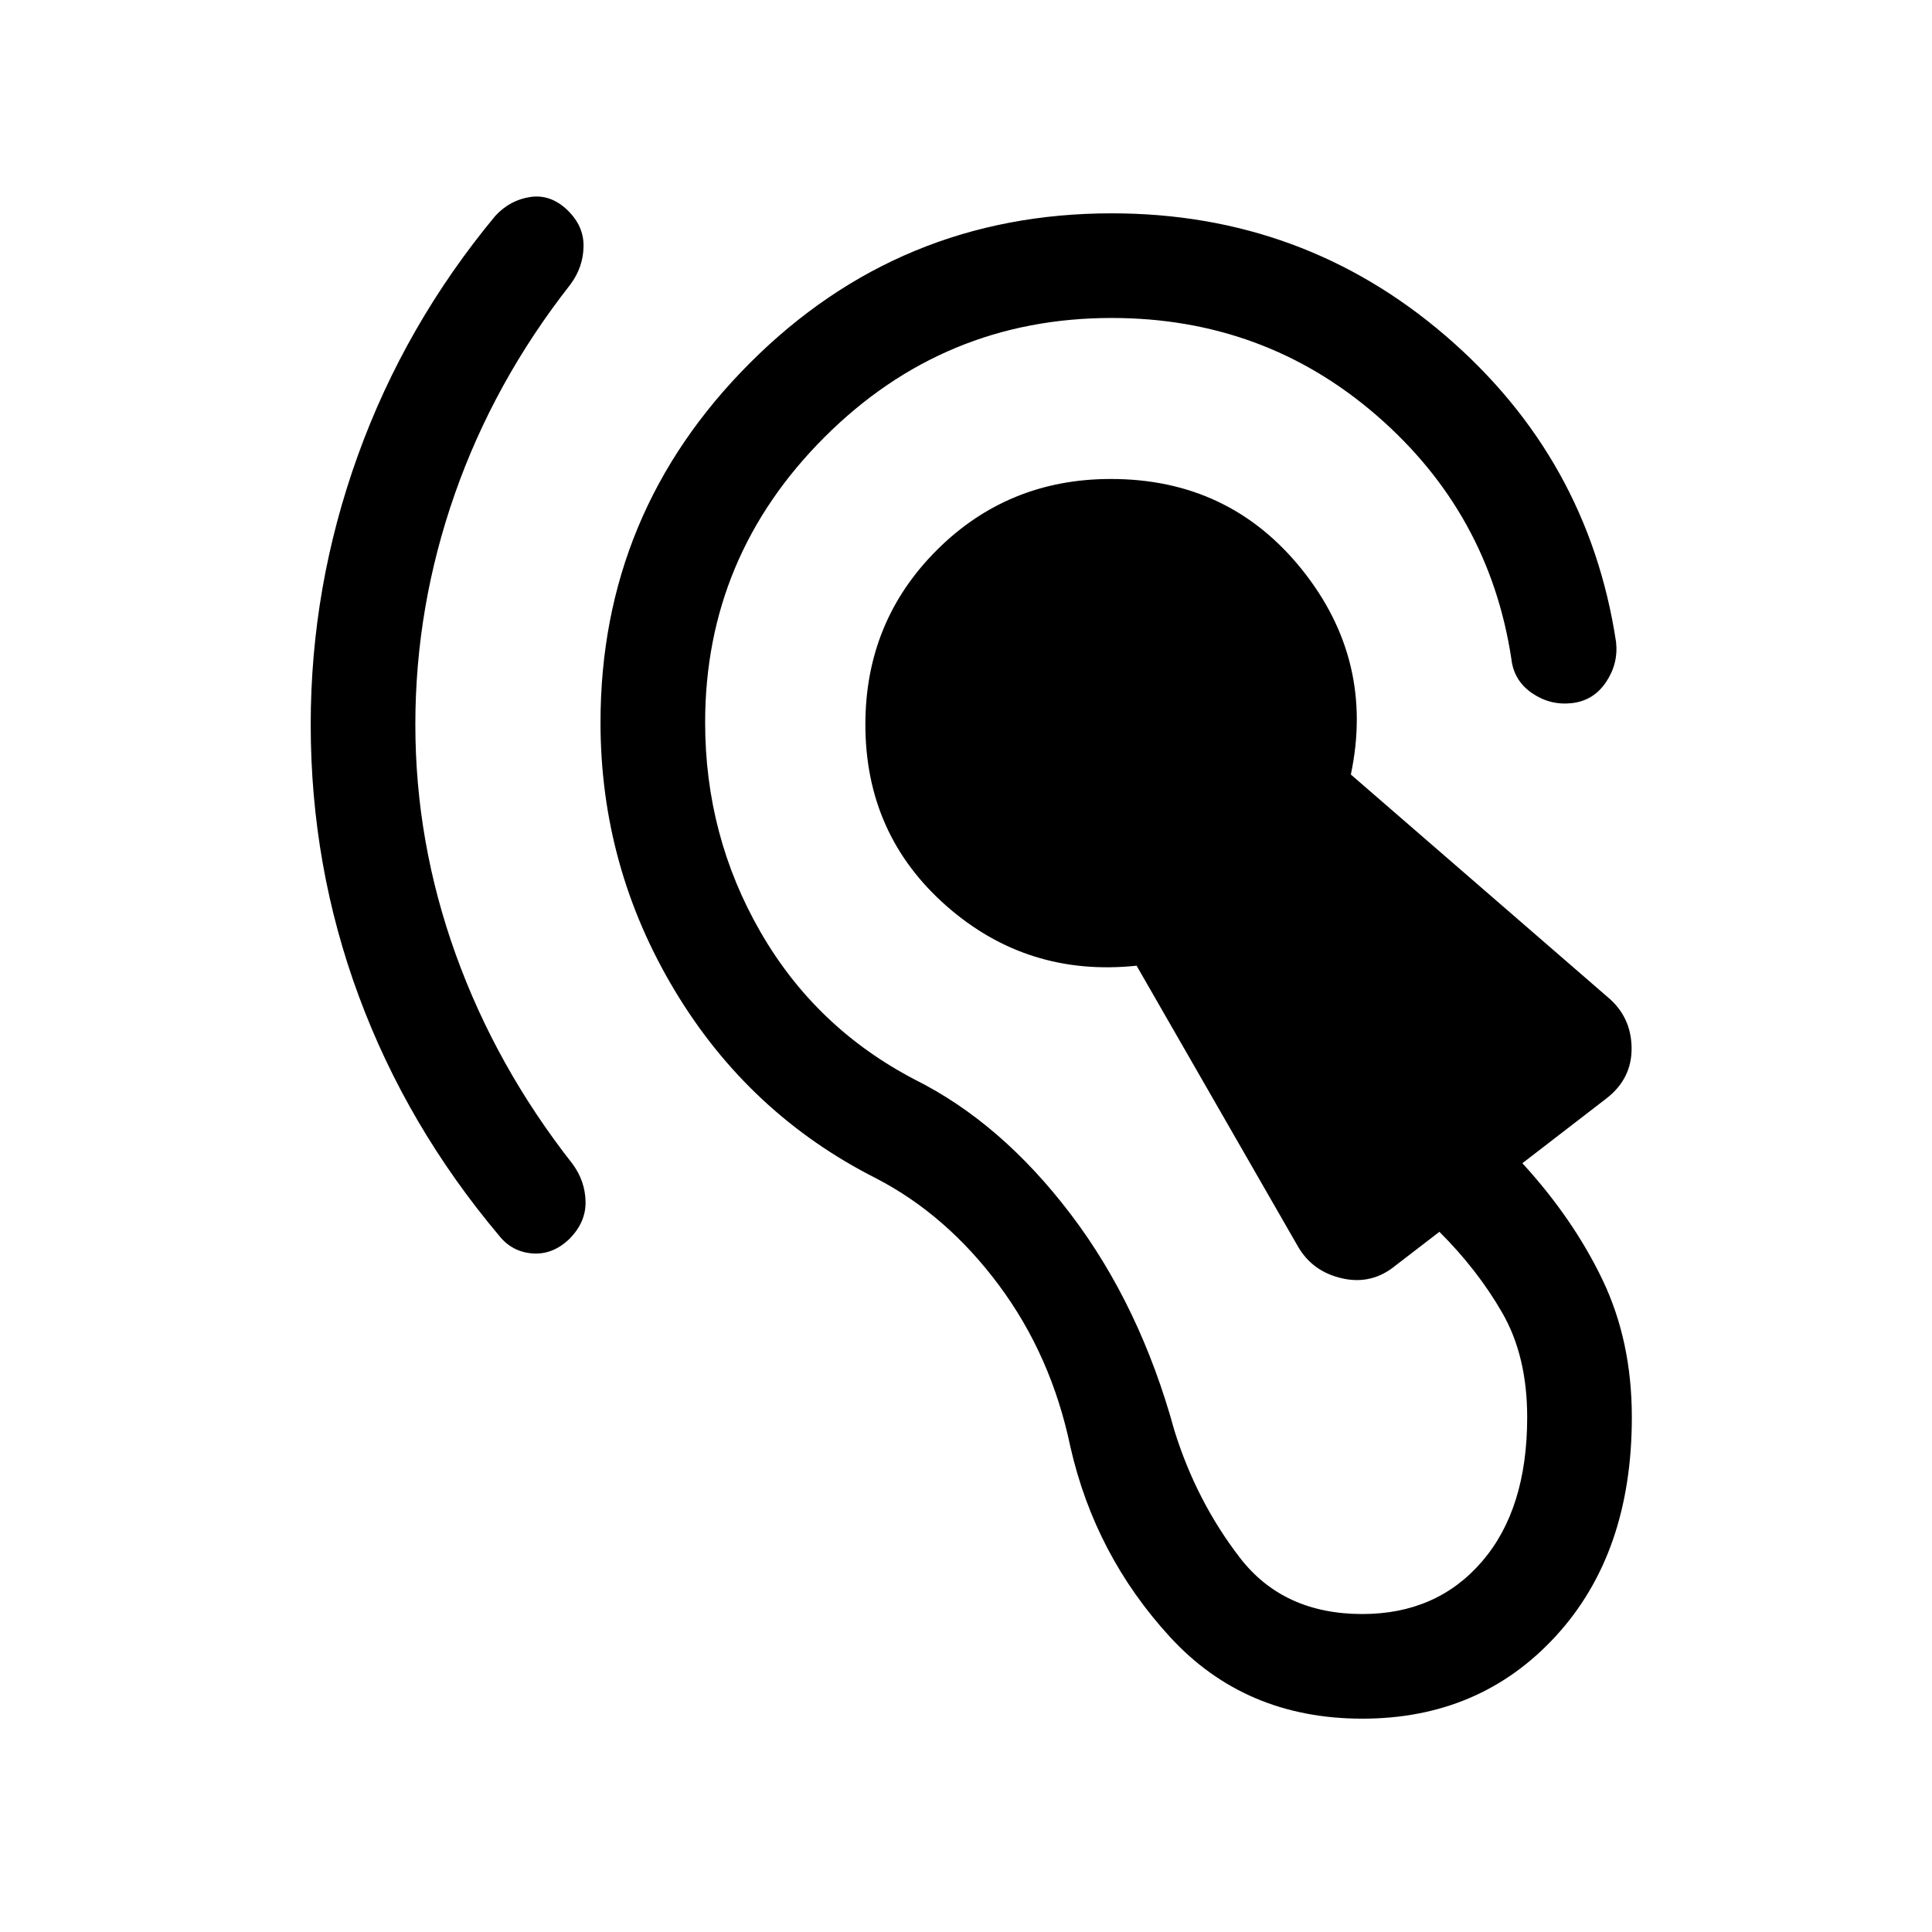 <svg xmlns="http://www.w3.org/2000/svg" height="20" viewBox="0 -960 960 960" width="20"><path d="M676.92-106q-58.3 0-95.57-40.62-37.27-40.61-49.5-94.53-9.46-45.23-35.46-80.2-26-34.96-61-53.11-63.31-32-100.16-93.43-36.84-61.42-36.84-133.11 0-104.38 74.3-178.69Q447-854 552.38-854q95.16 0 165.97 60.89 70.8 60.88 84.65 152.03 1.23 10.77-4.96 20-6.19 9.23-16.96 10.46-10.77 1.23-19.81-4.96-9.04-6.19-10.27-16.96Q740-705 684.12-753.5 628.23-802 552.38-802q-83.46 0-142.73 59.27-59.27 59.27-59.27 141.73 0 56.31 27.47 104.04 27.46 47.73 76.76 73.42 42.93 21.46 77.43 66.89 34.5 45.42 51.5 107.42 10.92 35.15 32.5 63.19T676.92-158q37 0 59.47-26.08 22.46-26.07 22.46-71.69 0-30.31-12.31-51.77-12.31-21.46-31.31-40.38l-21.61 16.61q-11.85 9.85-26.62 6.54-14.77-3.31-22-15.77l-80.23-139.61q-54.31 5.69-94.54-29.74Q430-545.31 430-600q0-51.15 35.42-86.58Q500.85-722 552-722q58.92 0 95.04 45.15 36.11 45.16 24.19 101.7l127.46 110.46q11.85 9.84 12.04 25.31.19 15.46-12.65 25.3L756.46-382q25.31 27.62 39.85 58 14.54 30.38 14.54 68.23 0 67.54-37.7 108.65Q735.46-106 676.92-106ZM282.85-344.31q-8.31 7.92-18.39 7.12-10.07-.81-16.38-8.73-45.85-54.47-69.77-119.04-23.92-64.58-23.92-135.04 0-68.69 23.42-133.65 23.42-64.96 68.27-119.04 7.31-7.92 17.38-9.42 10.08-1.5 18.39 6.42 8.3 7.92 8.11 18.19-.19 10.27-6.5 18.81-37.92 48.3-57.5 104.23-19.58 55.92-19.58 114.46 0 58.54 20.08 114.27t58 104.04q6.31 8.54 6.5 18.81.19 10.26-8.11 18.57Z"/></svg>